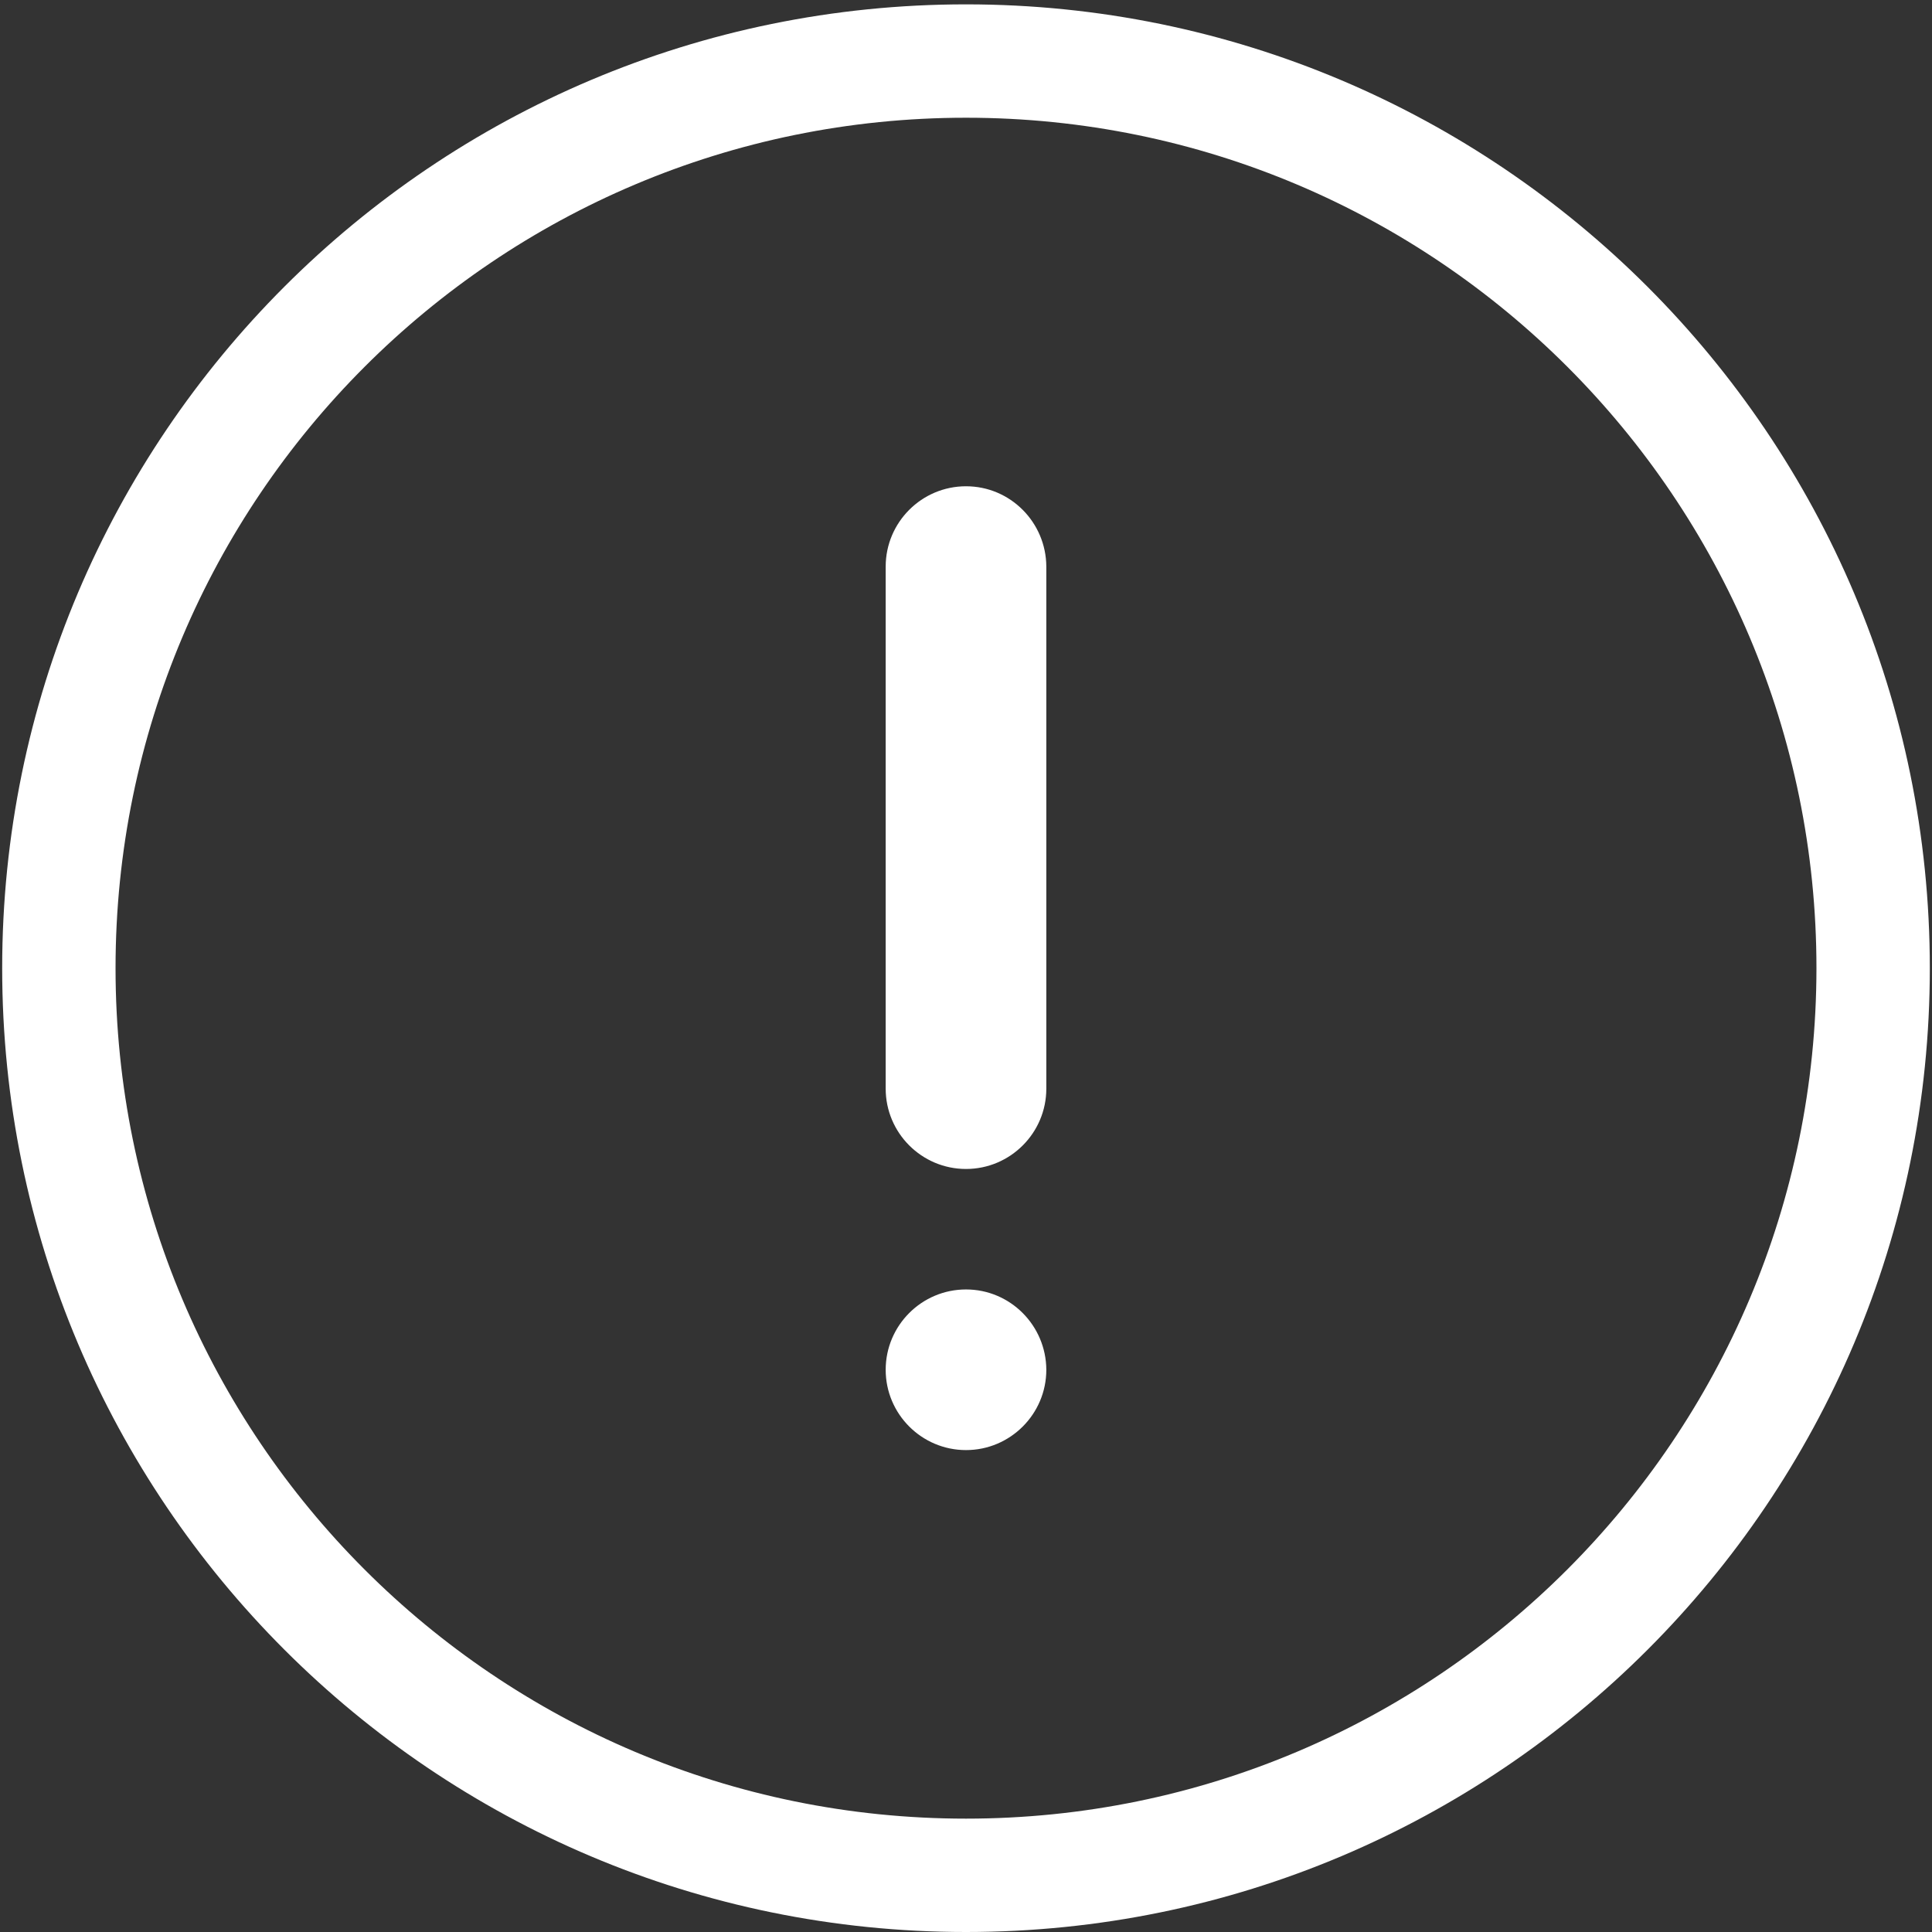 <?xml version="1.0" standalone="no"?><!DOCTYPE svg PUBLIC "-//W3C//DTD SVG 1.1//EN" "http://www.w3.org/Graphics/SVG/1.1/DTD/svg11.dtd"><svg t="1521019053193" class="icon" style="" viewBox="0 0 1024 1024" version="1.1" xmlns="http://www.w3.org/2000/svg" p-id="2400" xmlns:xlink="http://www.w3.org/1999/xlink" width="32" height="32"><rect x="0" y="0" width="1024" height="1024" fill="#333333" stroke="none"/><defs><style type="text/css"></style></defs><path d="M512 2.311c-282.181 0-510.845 228.664-510.845 510.845 0 282.181 228.664 510.845 510.845 510.845 282.181 0 510.845-228.664 510.845-510.845C1022.845 231.096 794.059 2.311 512 2.311L512 2.311zM512 963.915c-248.976 0-450.759-201.784-450.759-450.759 0-248.976 201.784-450.759 450.759-450.759 248.976 0 450.759 201.784 450.759 450.759C962.638 762.131 760.854 963.915 512 963.915L512 963.915zM512 257.733c-23.475 0-42.57 19.096-42.57 42.57l0 276.707c0 23.475 19.096 42.57 42.57 42.57 23.475 0 42.57-19.096 42.57-42.57L554.57 300.304C554.449 276.829 535.475 257.733 512 257.733L512 257.733zM512 683.437c-23.475 0-42.57 19.096-42.57 42.57 0 23.475 19.096 42.57 42.57 42.57 23.475 0 42.57-19.096 42.57-42.57C554.449 702.533 535.475 683.437 512 683.437L512 683.437zM512 683.437" p-id="2401" fill="#ffffff"></path></svg>